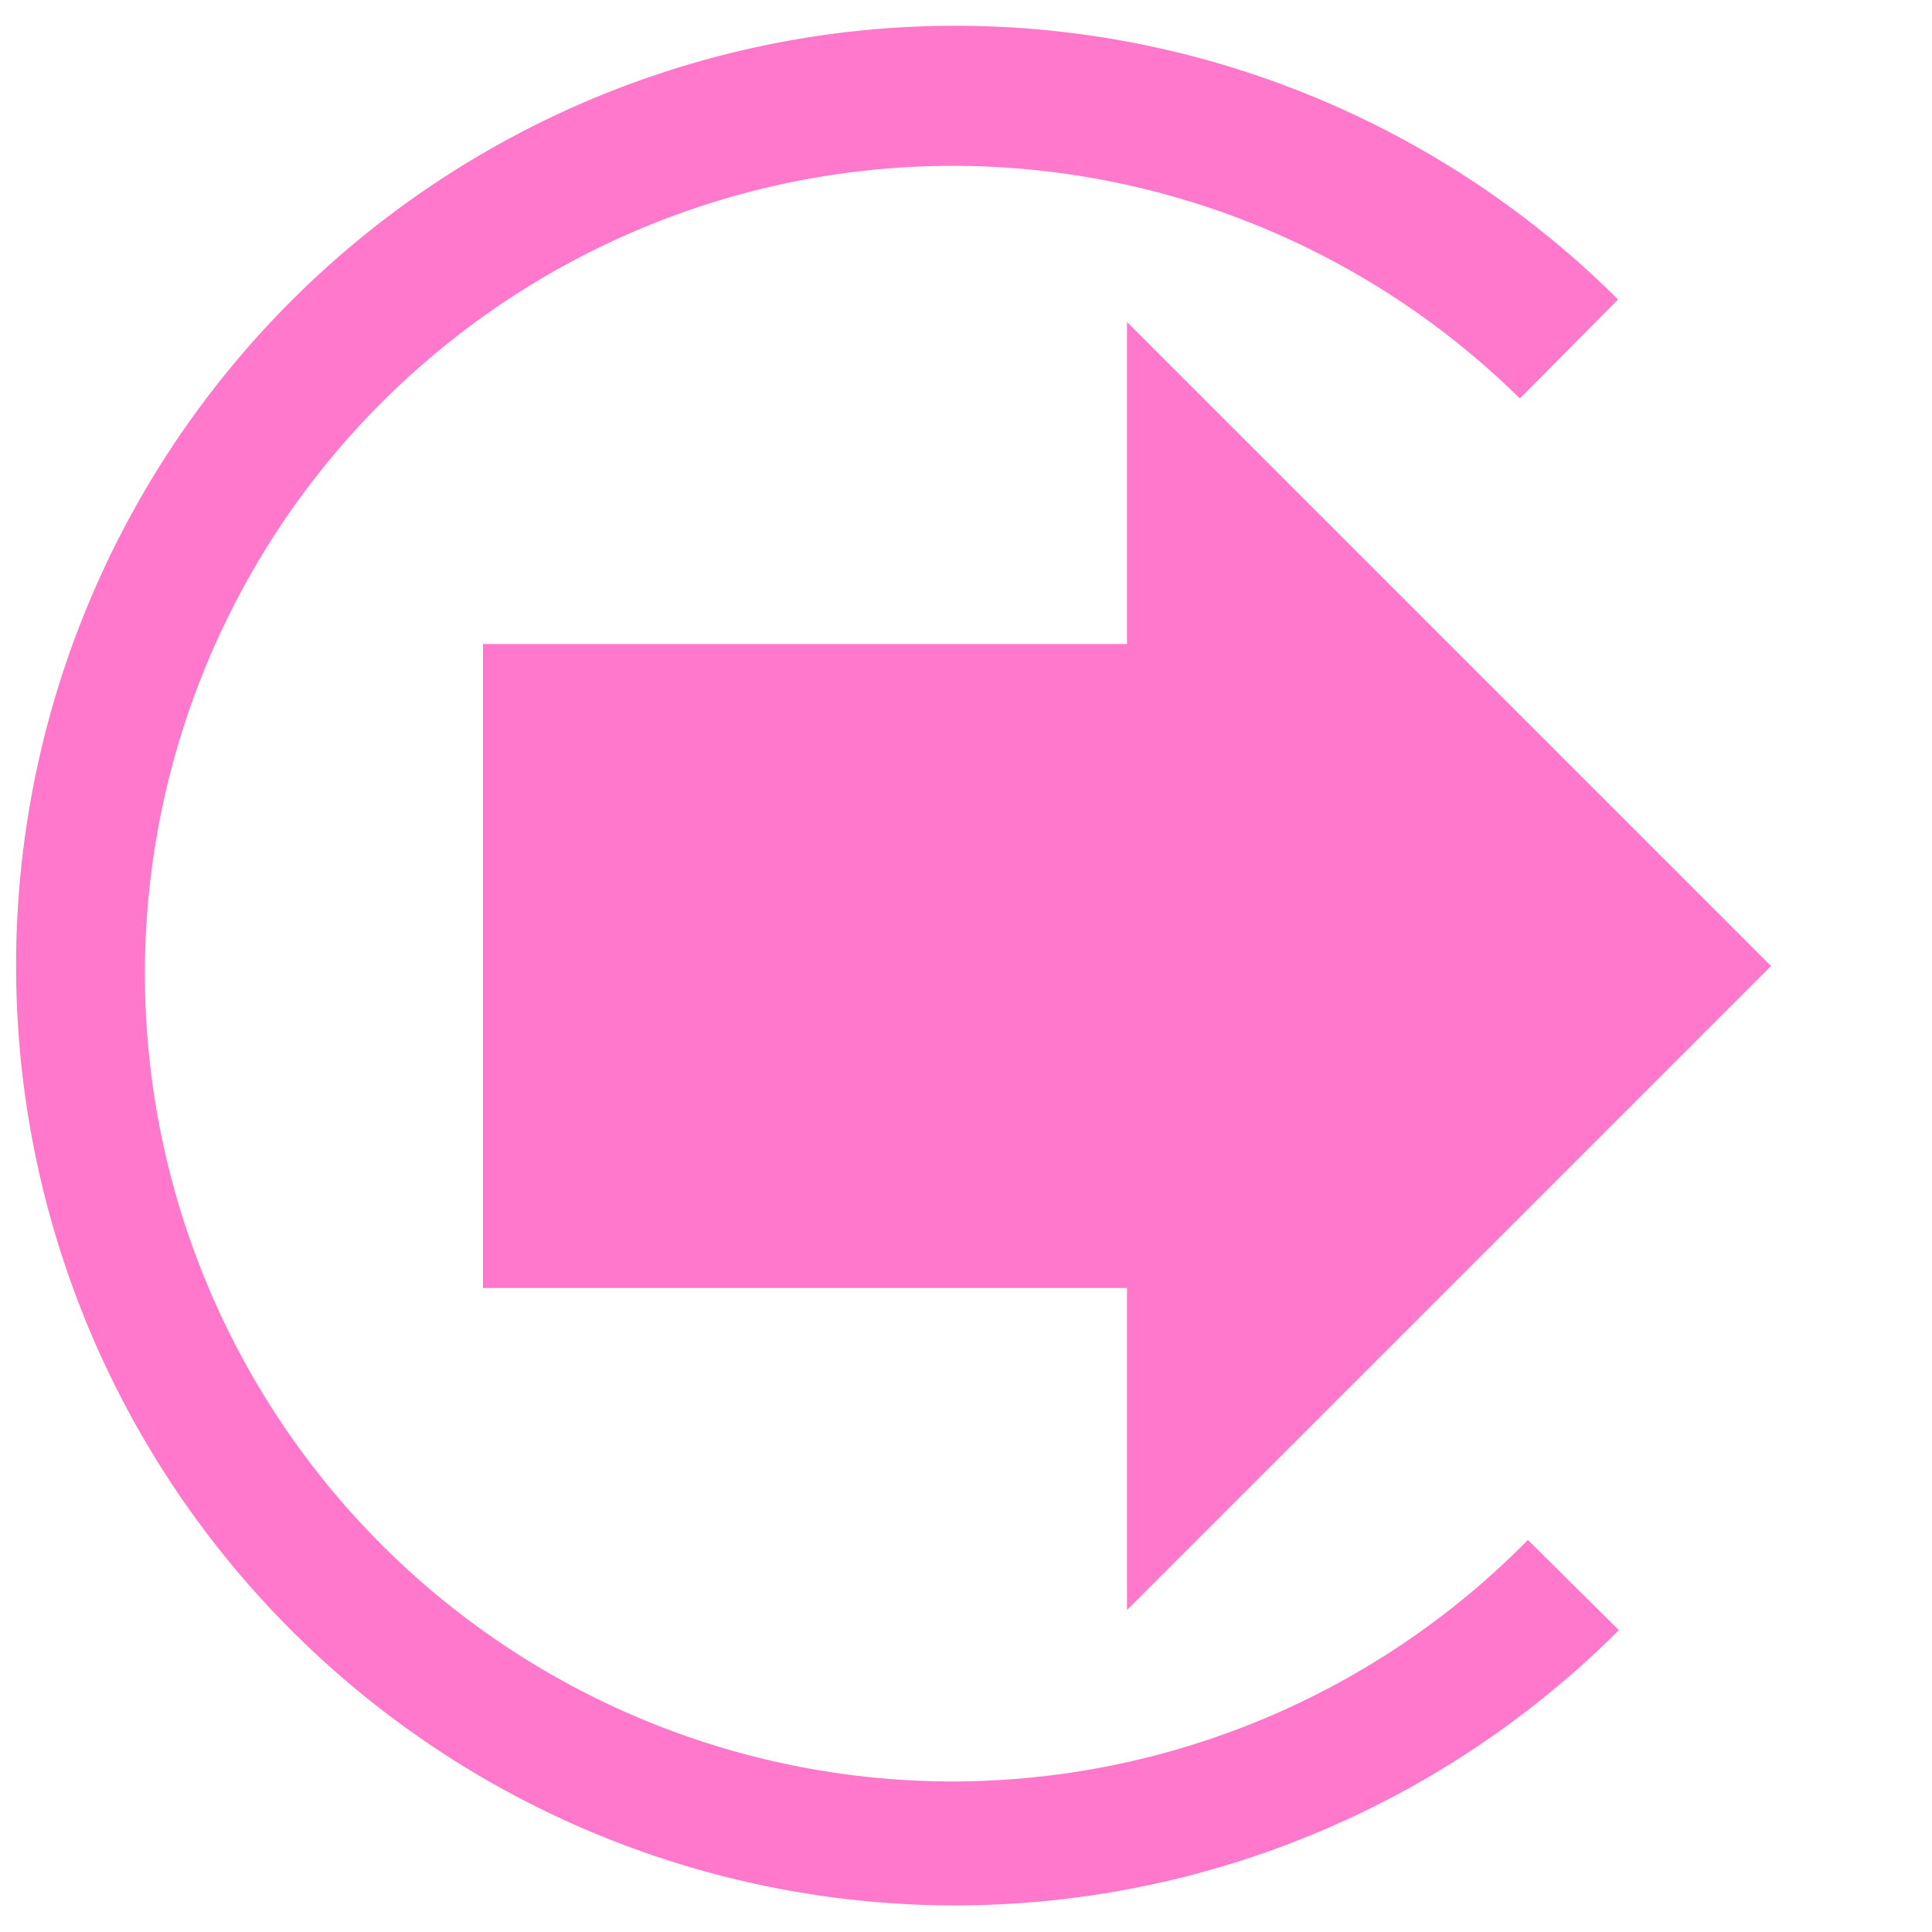 <?xml version="1.0" encoding="UTF-8" standalone="no"?>
<svg
   xmlns:dc="http://purl.org/dc/elements/1.1/"
   xmlns:cc="http://creativecommons.org/ns#"
   xmlns:rdf="http://www.w3.org/1999/02/22-rdf-syntax-ns#"
   xmlns:svg="http://www.w3.org/2000/svg"
   xmlns="http://www.w3.org/2000/svg"
   xmlns:sodipodi="http://sodipodi.sourceforge.net/DTD/sodipodi-0.dtd"
   xmlns:inkscape="http://www.inkscape.org/namespaces/inkscape"
   version="1"
   viewBox="0 0 24 24"
   id="svg8"
   sodipodi:docname="exit.svg"
   inkscape:version="0.92.4 (5da689c313, 2019-01-14)">
  <defs
     id="defs12" />
  <sodipodi:namedview
     pagecolor="#ffffff"
     bordercolor="#666666"
     borderopacity="1"
     objecttolerance="10"
     gridtolerance="10"
     guidetolerance="10"
     inkscape:pageopacity="0"
     inkscape:pageshadow="2"
     inkscape:window-width="1078"
     inkscape:window-height="480"
     id="namedview10"
     showgrid="false"
     inkscape:zoom="9.8333333"
     inkscape:cx="-0.81355932"
     inkscape:cy="12"
     inkscape:window-x="0"
     inkscape:window-y="28"
     inkscape:window-maximized="0"
     inkscape:current-layer="svg8" />
  <g
     id="g6"
     style="fill:#ff78cb">
    <path
       d="M 20.1,3.72 A 11.67,11.67 0 0 0 11.87,0.32 11.67,11.67 0 0 0 0.2,12 11.67,11.67 0 0 0 11.87,23.67 11.67,11.67 0 0 0 20.11,20.25 l -1.13,-1.12 a 10.04,10.04 0 0 1 -7.14,3 A 10.04,10.04 0 0 1 1.8,12.1 10.04,10.04 0 0 1 11.84,2.06 10.04,10.04 0 0 1 18.88,4.95 Z"
       id="path2"
       inkscape:connector-curvature="0" />
    <path
       d="M 14,8 V 4 l 8,8 -8,8 V 16 H 6 V 8 Z"
       id="path4"
       inkscape:connector-curvature="0" />
  </g>
</svg>
